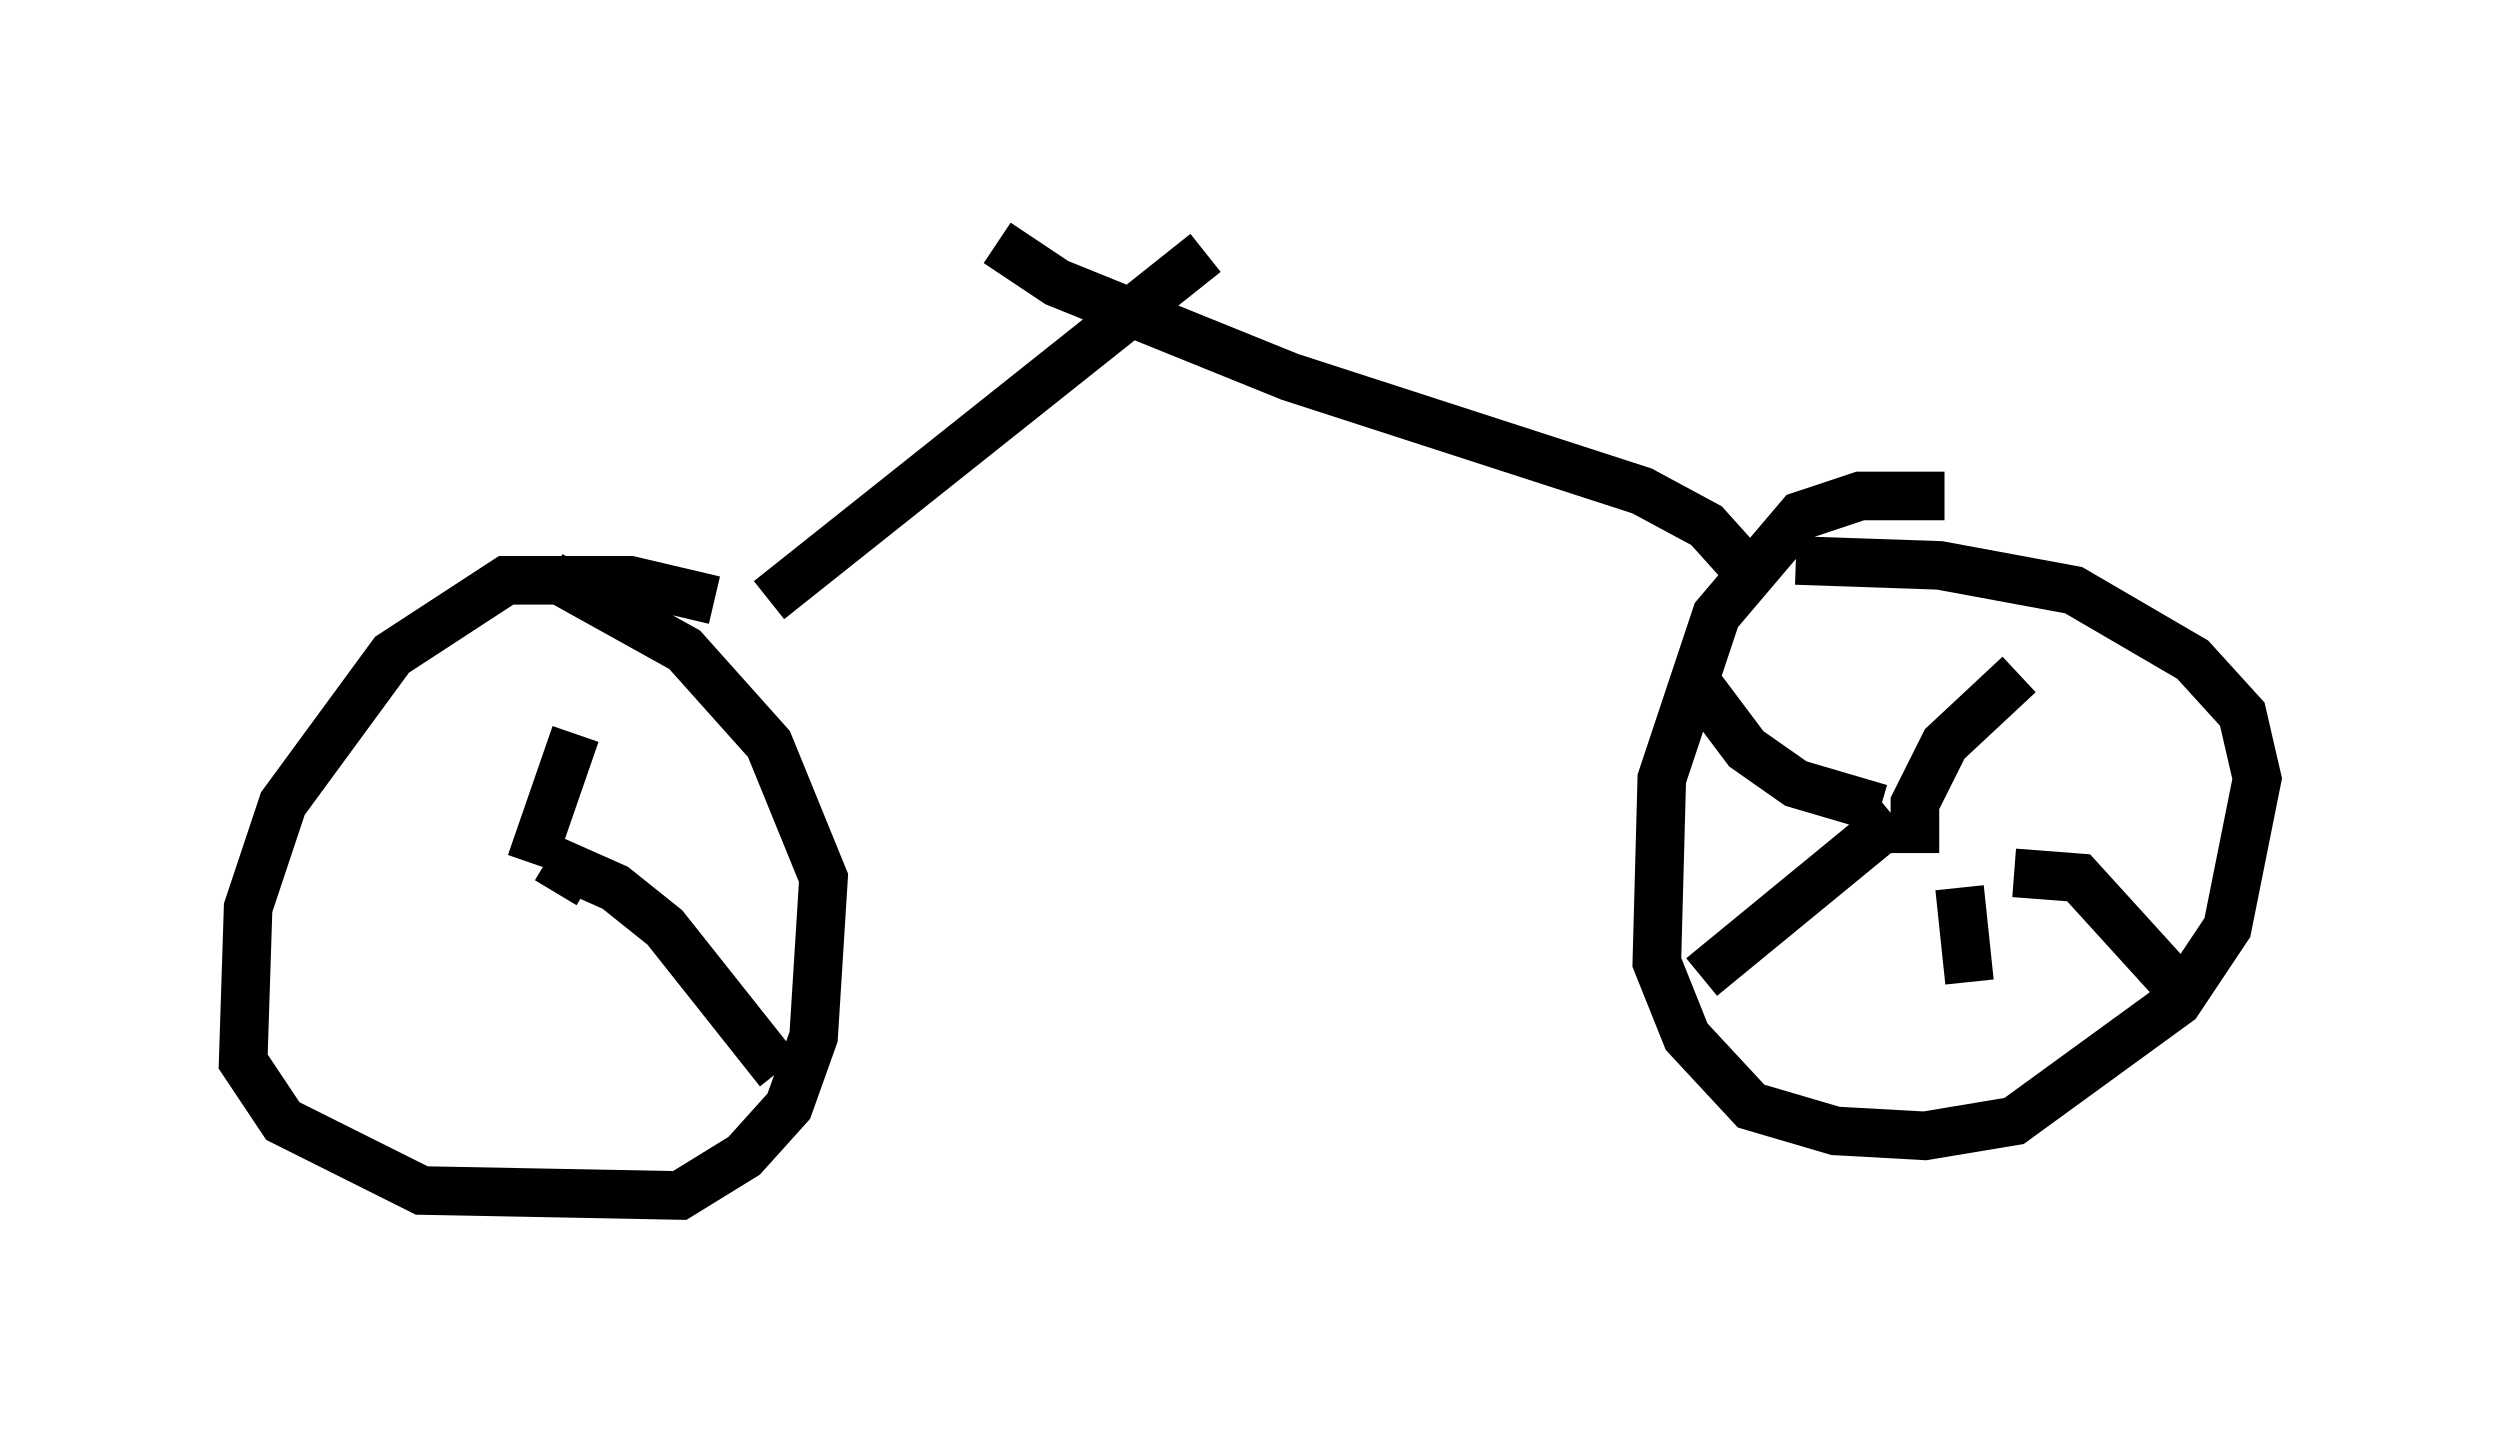 <?xml version="1.0" encoding="utf-8" ?>
<svg baseProfile="full" height="29.6" version="1.1" width="51.446" xmlns="http://www.w3.org/2000/svg" xmlns:ev="http://www.w3.org/2001/xml-events" xmlns:xlink="http://www.w3.org/1999/xlink"><defs /><rect fill="white" height="29.6" width="51.446" x="0" y="0" /><path d="M40.832, 10.921 m-0.817, -0.715 l-1.735, 0.0 -1.225, 0.408 l-1.735, 2.042 -1.123, 3.369 l-0.102, 3.777 0.613, 1.531 l1.327, 1.429 1.735, 0.51 l1.838, 0.102 1.838, -0.306 l3.369, -2.45 1.021, -1.531 l0.613, -3.063 -0.306, -1.327 l-1.021, -1.123 -2.45, -1.429 l-2.756, -0.51 -2.96, -0.102 m-22.254, 0.817 l-1.735, -0.408 -2.552, 0.0 l-2.348, 1.531 -2.246, 3.063 l-0.715, 2.144 -0.102, 3.165 l0.817, 1.225 2.858, 1.429 l5.308, 0.102 1.327, -0.817 l0.919, -1.021 0.51, -1.429 l0.204, -3.267 -1.123, -2.756 l-1.735, -1.94 -2.756, -1.531 m4.492, 0.51 l8.983, -7.146 m11.229, 6.635 l-0.919, -1.021 -1.327, -0.715 l-7.248, -2.348 -4.798, -1.94 l-1.225, -0.817 m18.886, 12.556 l0.0, -1.021 0.613, -1.225 l1.531, -1.429 m-0.102, 4.083 l1.327, 0.102 2.042, 2.246 m-4.492, -2.042 l0.204, 1.94 m-1.531, -3.369 l-3.981, 3.267 m3.675, -3.471 l-1.735, -0.51 -1.021, -0.715 l-1.225, -1.633 m-23.786, 3.981 l0.919, -2.654 m-0.408, 3.267 l0.306, -0.51 0.919, 0.408 l1.021, 0.817 2.348, 2.96 " fill="none" stroke="black" stroke-width="1" /></svg>